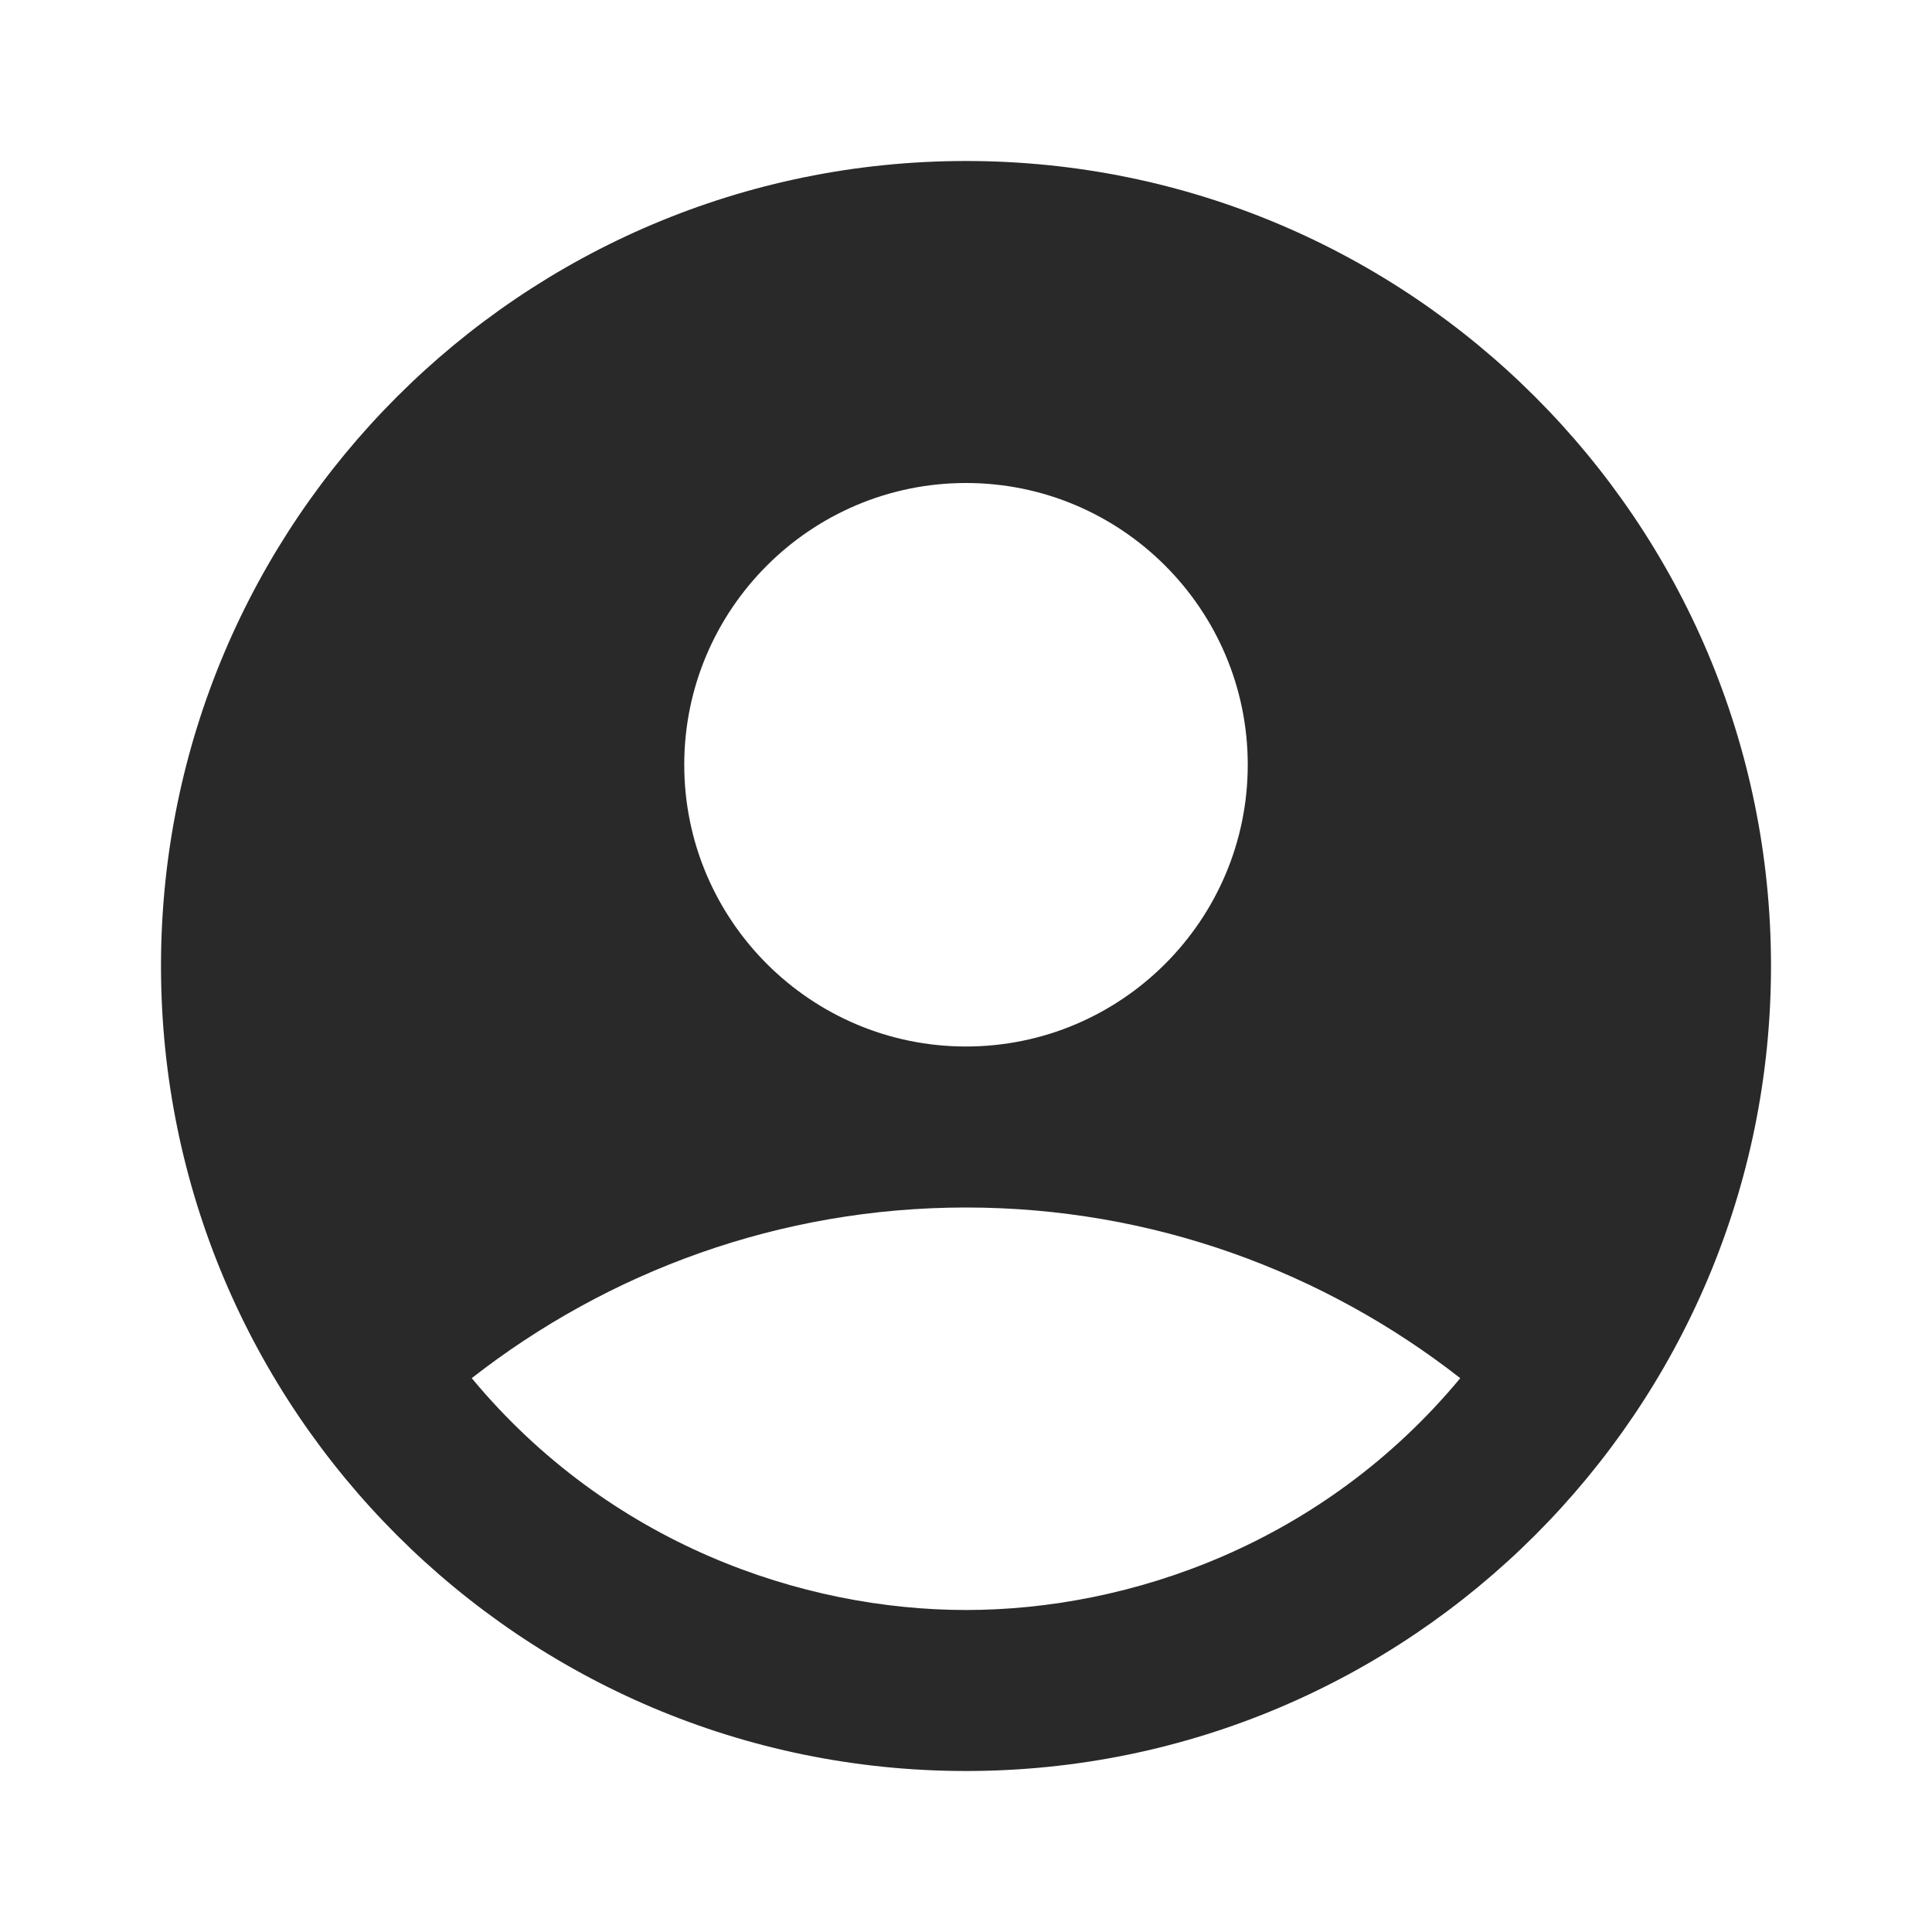 <svg width="24" height="24" viewBox="0 0 24 24" fill="none" xmlns="http://www.w3.org/2000/svg">
<g clip-path="url(#clip0_628_33925)">
<path d="M12 2C6.48 2 2 6.48 2 12C2 17.52 6.48 22 12 22C17.52 22 22 17.52 22 12C22 6.48 17.52 2 12 2ZM12 6C13.93 6 15.5 7.57 15.5 9.5C15.5 11.43 13.93 13 12 13C10.07 13 8.5 11.43 8.5 9.5C8.5 7.57 10.07 6 12 6ZM12 20C9.97 20 7.57 19.18 5.86 17.12C7.55 15.8 9.68 15 12 15C14.32 15 16.45 15.8 18.14 17.12C16.43 19.18 14.03 20 12 20Z" fill="#292929"/>
</g>
<defs>
<clipPath id="clip0_628_33925">
<rect width="24" height="24" fill="white"/>
</clipPath>
</defs>
</svg>
